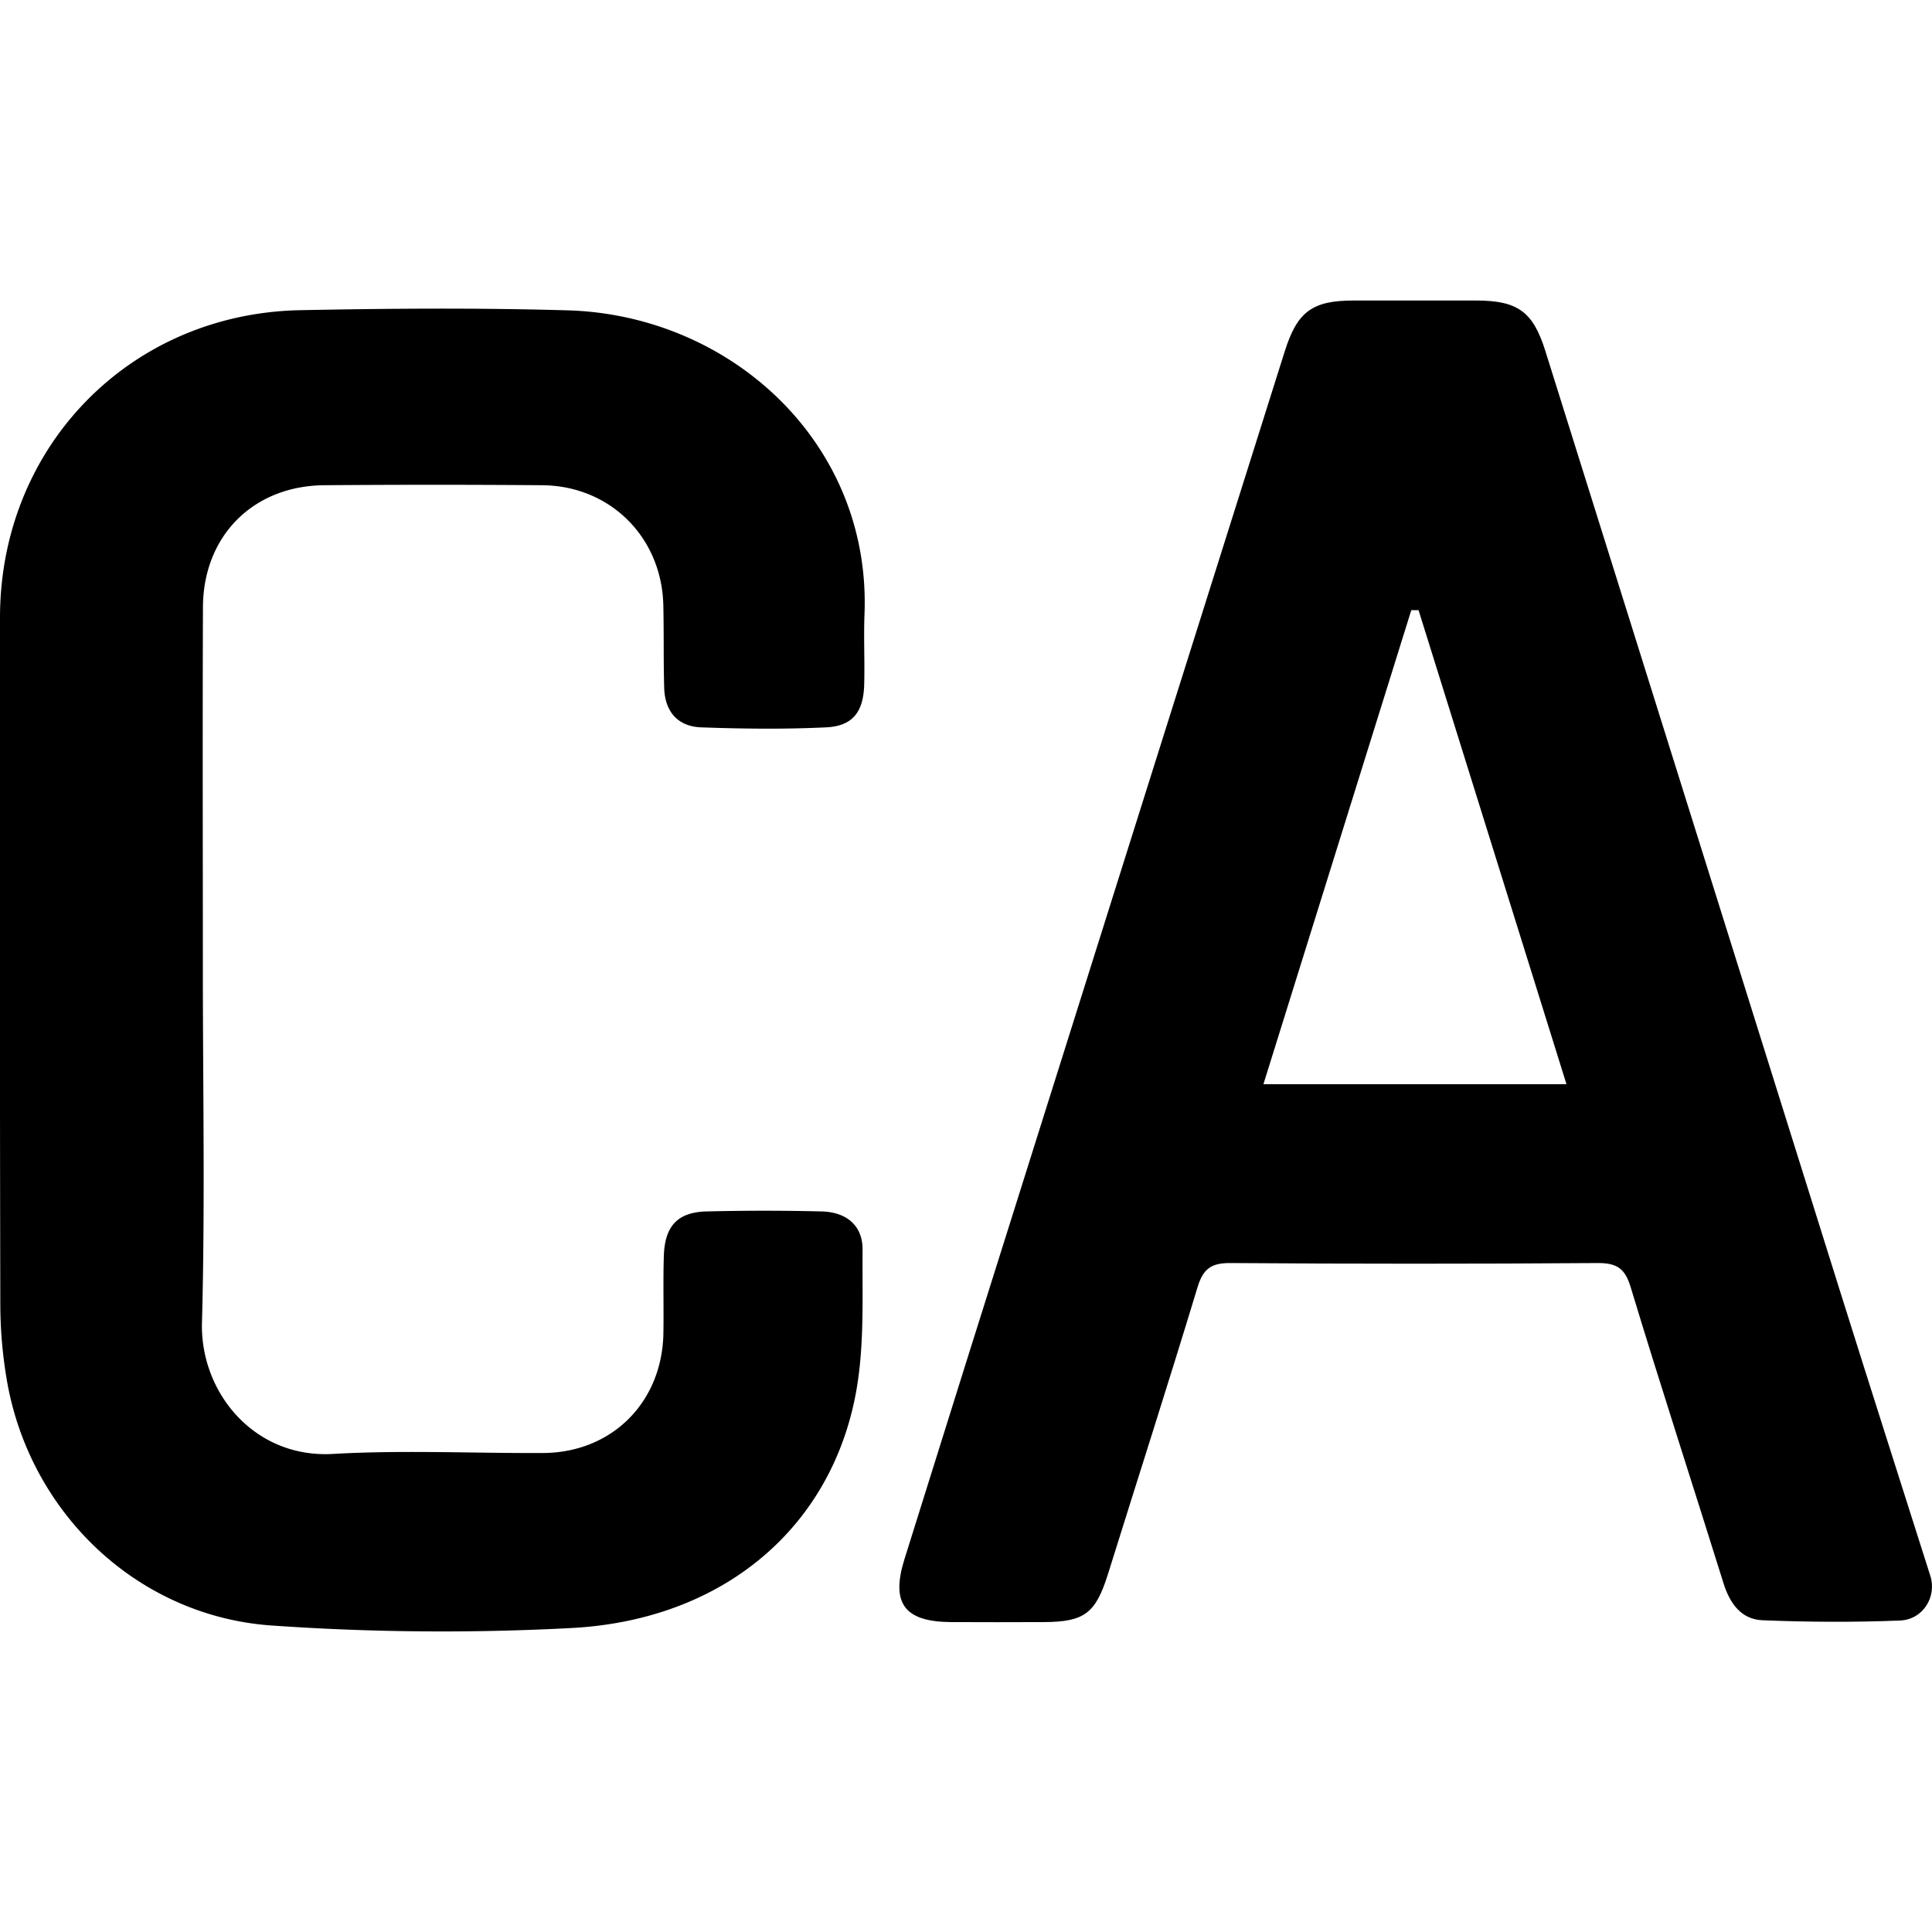<svg id="Layer_1" data-name="Layer 1" xmlns="http://www.w3.org/2000/svg" viewBox="0 0 800 800"><title>CA-truncated-RGB</title><path d="M586.39,124.44c8.29,0,16.58,0,24.87,0,17.26,0,23.56,4.68,28.64,20.9Q700.83,339.8,761.8,534.26c12.39,39.47,25,78.86,37.52,118.3,2.72,8.63-3,18.09-12.61,18.47-19,.75-38,.65-56.92-.12-8.81-.36-13.52-7-16.12-15.32-12.74-40.82-26-81.5-38.39-122.42C673,525.52,669.82,523,661.82,523q-76.17.54-152.34,0c-7.94-.06-11.3,2.37-13.63,10.08-12,39.62-24.67,79-37,118.51-5.14,16.42-9.68,20-26.61,20.08q-19.17.09-38.35,0c-19.31-.09-25.1-7.7-19.39-26q24.84-79.47,49.91-158.88Q478.15,316.13,532,145.44c5.19-16.46,11.43-21,28.52-21C569.12,124.42,577.75,124.44,586.39,124.44Zm1,128.2-3,0L523.16,448.93H648.64Z"/><path d="M84,401.63c0,48.7.94,97.42-.37,146.09-.77,28.62,21.46,56.21,54.23,54.32,28.91-1.66,58-.24,87-.38,28.49-.14,49.34-20.95,49.84-49.61.18-10.71-.17-21.42.19-32.12.41-12.32,5.75-18,17.7-18.3q23.82-.58,47.66,0c10.32.27,17,5.9,16.92,15.88-.14,20.3.85,41.09-3.05,60.8-10.94,55.35-55.56,92.43-117.15,95.8a1015,1015,0,0,1-124.19-1C56.56,669.3,11.69,625.89,2.66,570.46A188.11,188.11,0,0,1,.13,540.68Q-.16,398.21,0,255.74c0-70.62,53.64-125.91,124.31-127.3,36.94-.73,73.94-1,110.86.07,67.45,2,125.55,54.93,122.8,125.8-.37,9.65.13,19.34-.12,29-.28,11.44-4.73,17.35-15.78,17.87-17.22.82-34.52.62-51.76,0-9.66-.35-15-6.57-15.28-16.3-.33-11.39-.1-22.79-.36-34.19-.62-28.21-22-49.57-50.21-49.77q-45.07-.35-90.15,0c-29.41.22-50.14,20.92-50.27,50.46C83.84,301.46,84,351.54,84,401.63Z"/></svg>